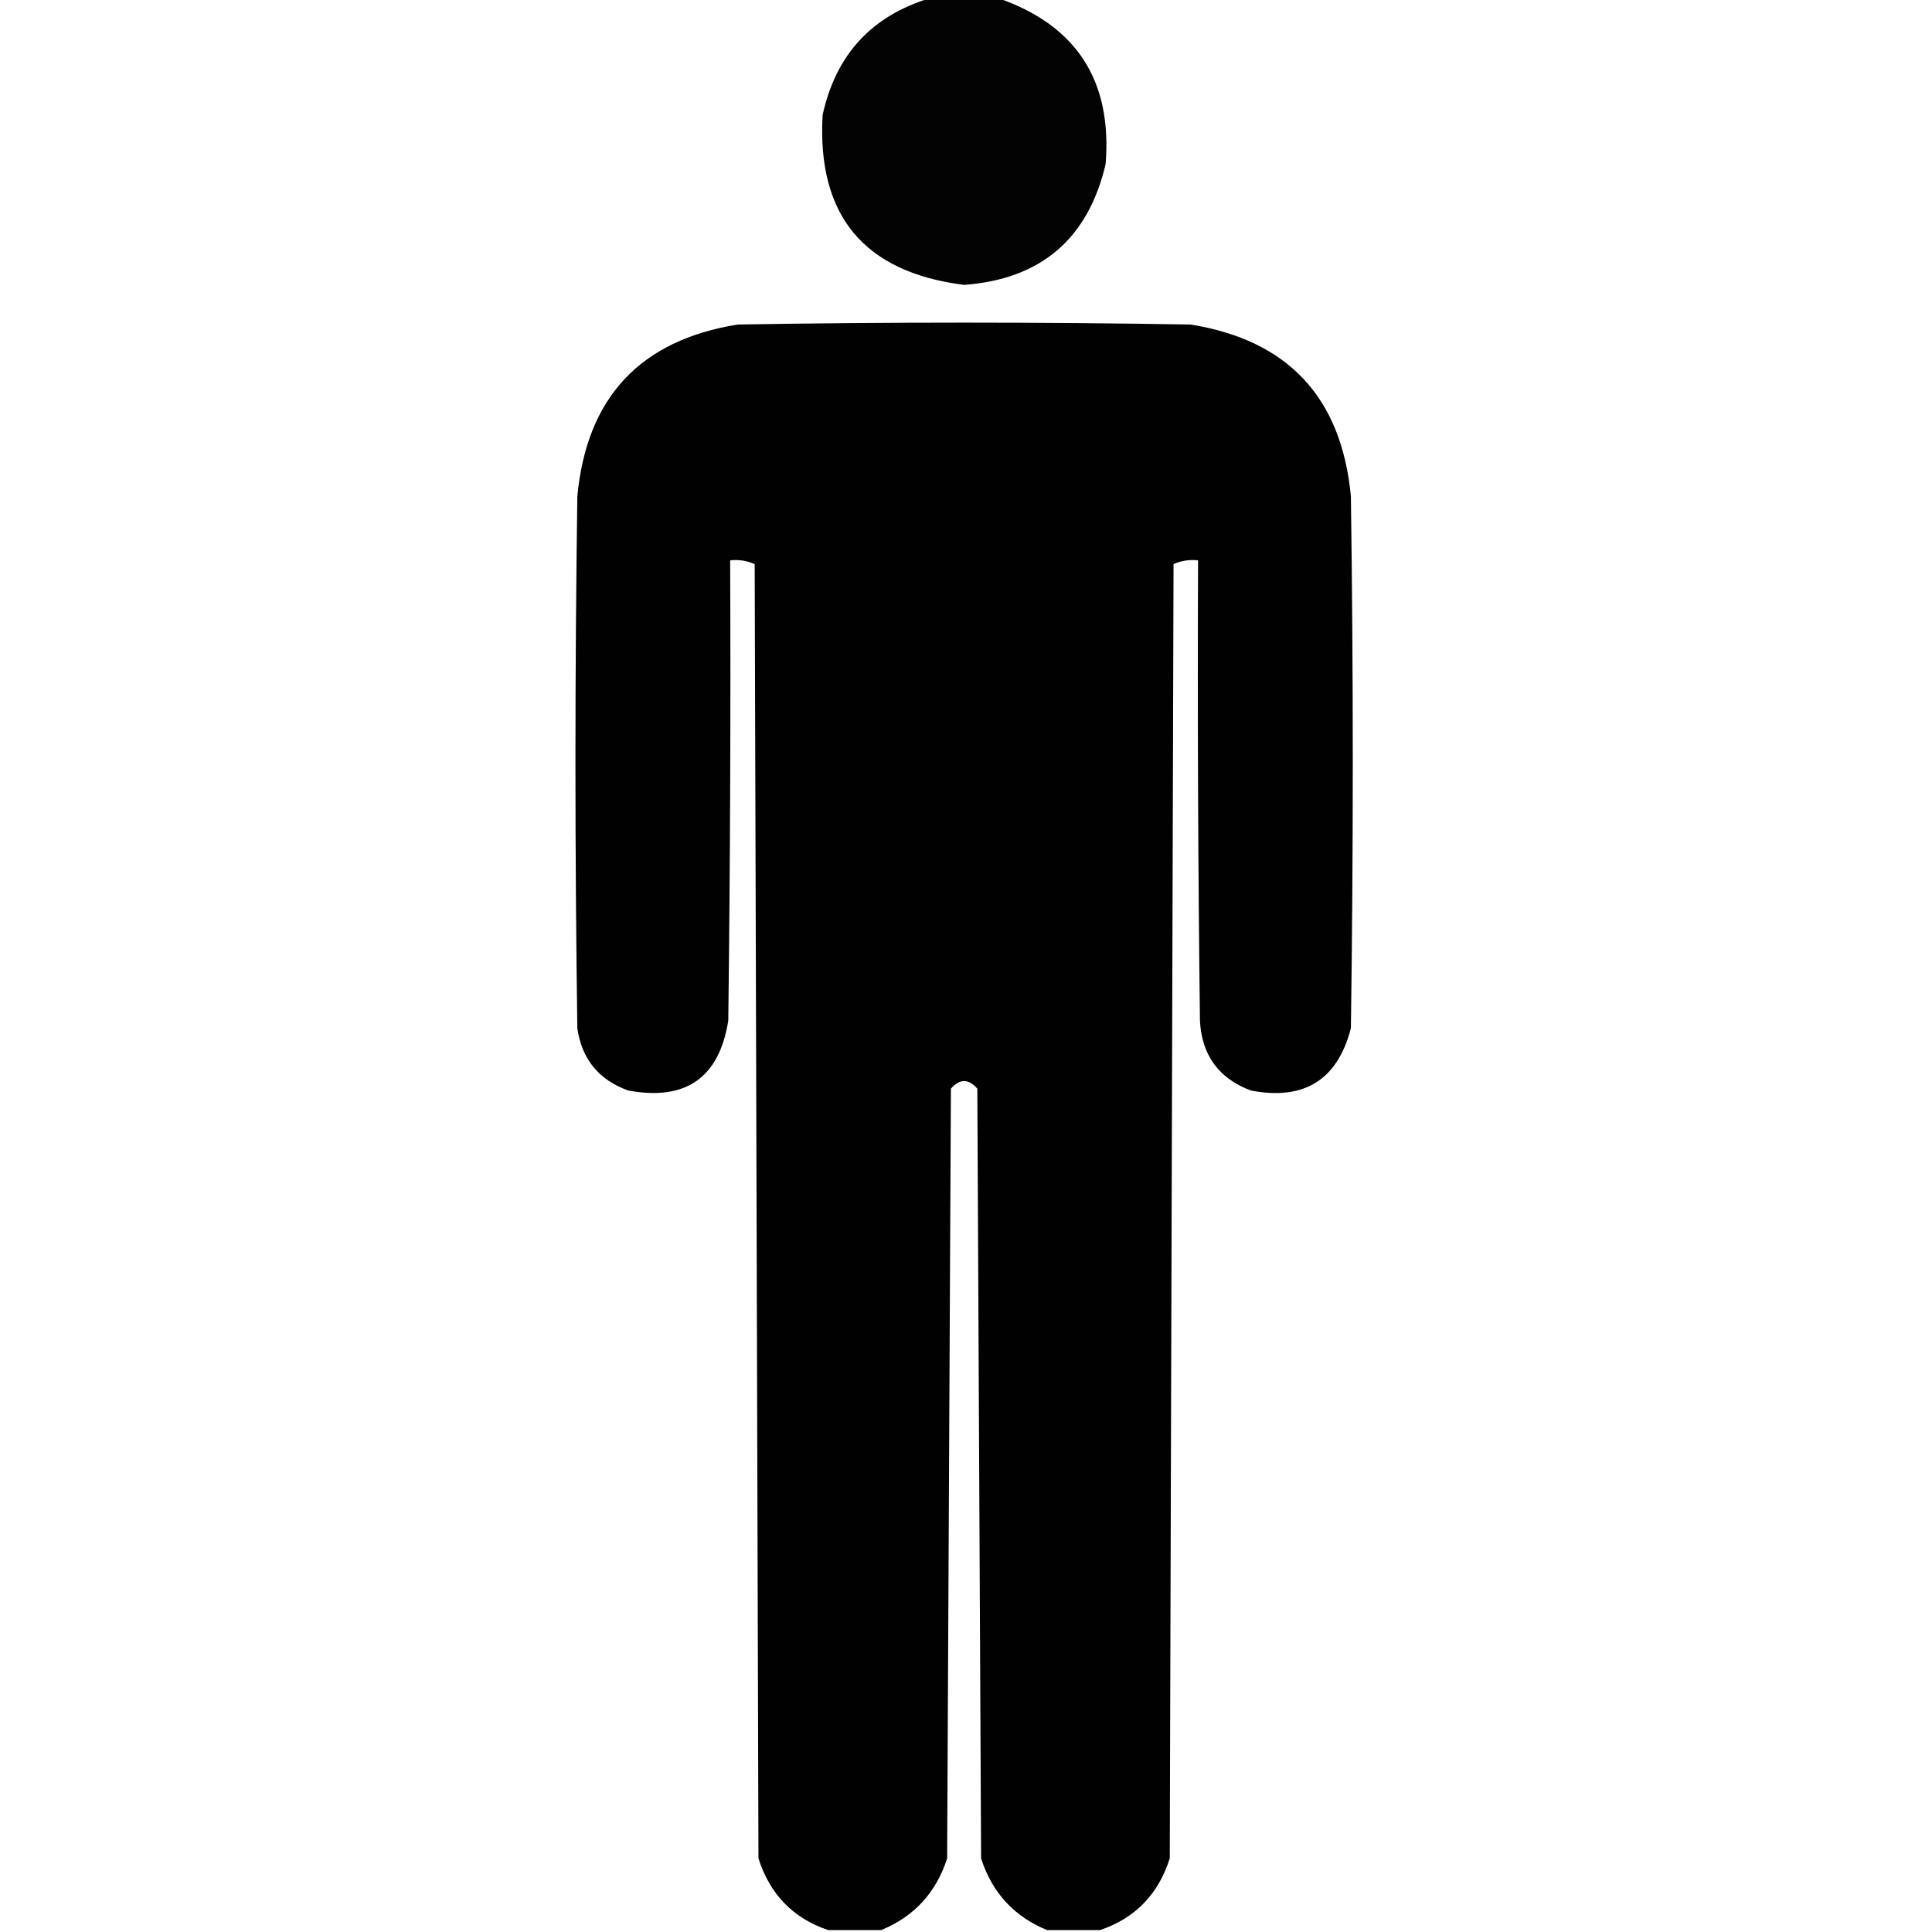 <svg id="Layer_1" viewBox="0 0 512 512" xmlns="http://www.w3.org/2000/svg" data-name="Layer 1" style="shape-rendering:geometricPrecision; text-rendering:geometricPrecision; image-rendering:optimizeQuality; fill-rule:evenodd; clip-rule:evenodd" xmlns:xlink="http://www.w3.org/1999/xlink">
<g><path style="opacity:0.988" d="M 246.5,-0.5 C 252.5,-0.5 258.5,-0.5 264.5,-0.5C 285.281,6.704 294.781,21.371 293,43.5C 288.344,63.32 275.844,73.987 255.5,75.5C 228.996,72.163 216.496,57.163 218,30.5C 221.473,14.531 230.973,4.198 246.5,-0.5 Z"/></g>
<g><path style="opacity:0.994" d="M 291.5,511.5 C 286.833,511.5 282.167,511.5 277.5,511.5C 268.762,507.925 262.928,501.592 260,492.5C 259.667,424.5 259.333,356.5 259,288.5C 256.667,285.833 254.333,285.833 252,288.5C 251.667,356.5 251.333,424.5 251,492.5C 248.072,501.592 242.238,507.925 233.5,511.5C 228.833,511.5 224.167,511.5 219.5,511.5C 210.219,508.384 204.052,502.051 201,492.5C 200.667,378.167 200.333,263.833 200,149.5C 197.959,148.577 195.792,148.244 193.5,148.5C 193.667,189.168 193.5,229.835 193,270.5C 190.575,285.642 181.741,291.809 166.5,289C 158.685,286.187 154.185,280.687 153,272.5C 152.333,225.5 152.333,178.5 153,131.5C 155.489,105.317 169.655,90.15 195.5,86C 235.5,85.333 275.5,85.333 315.5,86C 341.345,90.15 355.511,105.317 358,131.5C 358.667,178.5 358.667,225.5 358,272.5C 354.446,286.205 345.612,291.705 331.5,289C 322.981,285.804 318.481,279.637 318,270.5C 317.5,229.835 317.333,189.168 317.5,148.5C 315.208,148.244 313.041,148.577 311,149.5C 310.667,263.833 310.333,378.167 310,492.5C 306.948,502.051 300.781,508.384 291.5,511.5 Z"/></g>
</svg>
